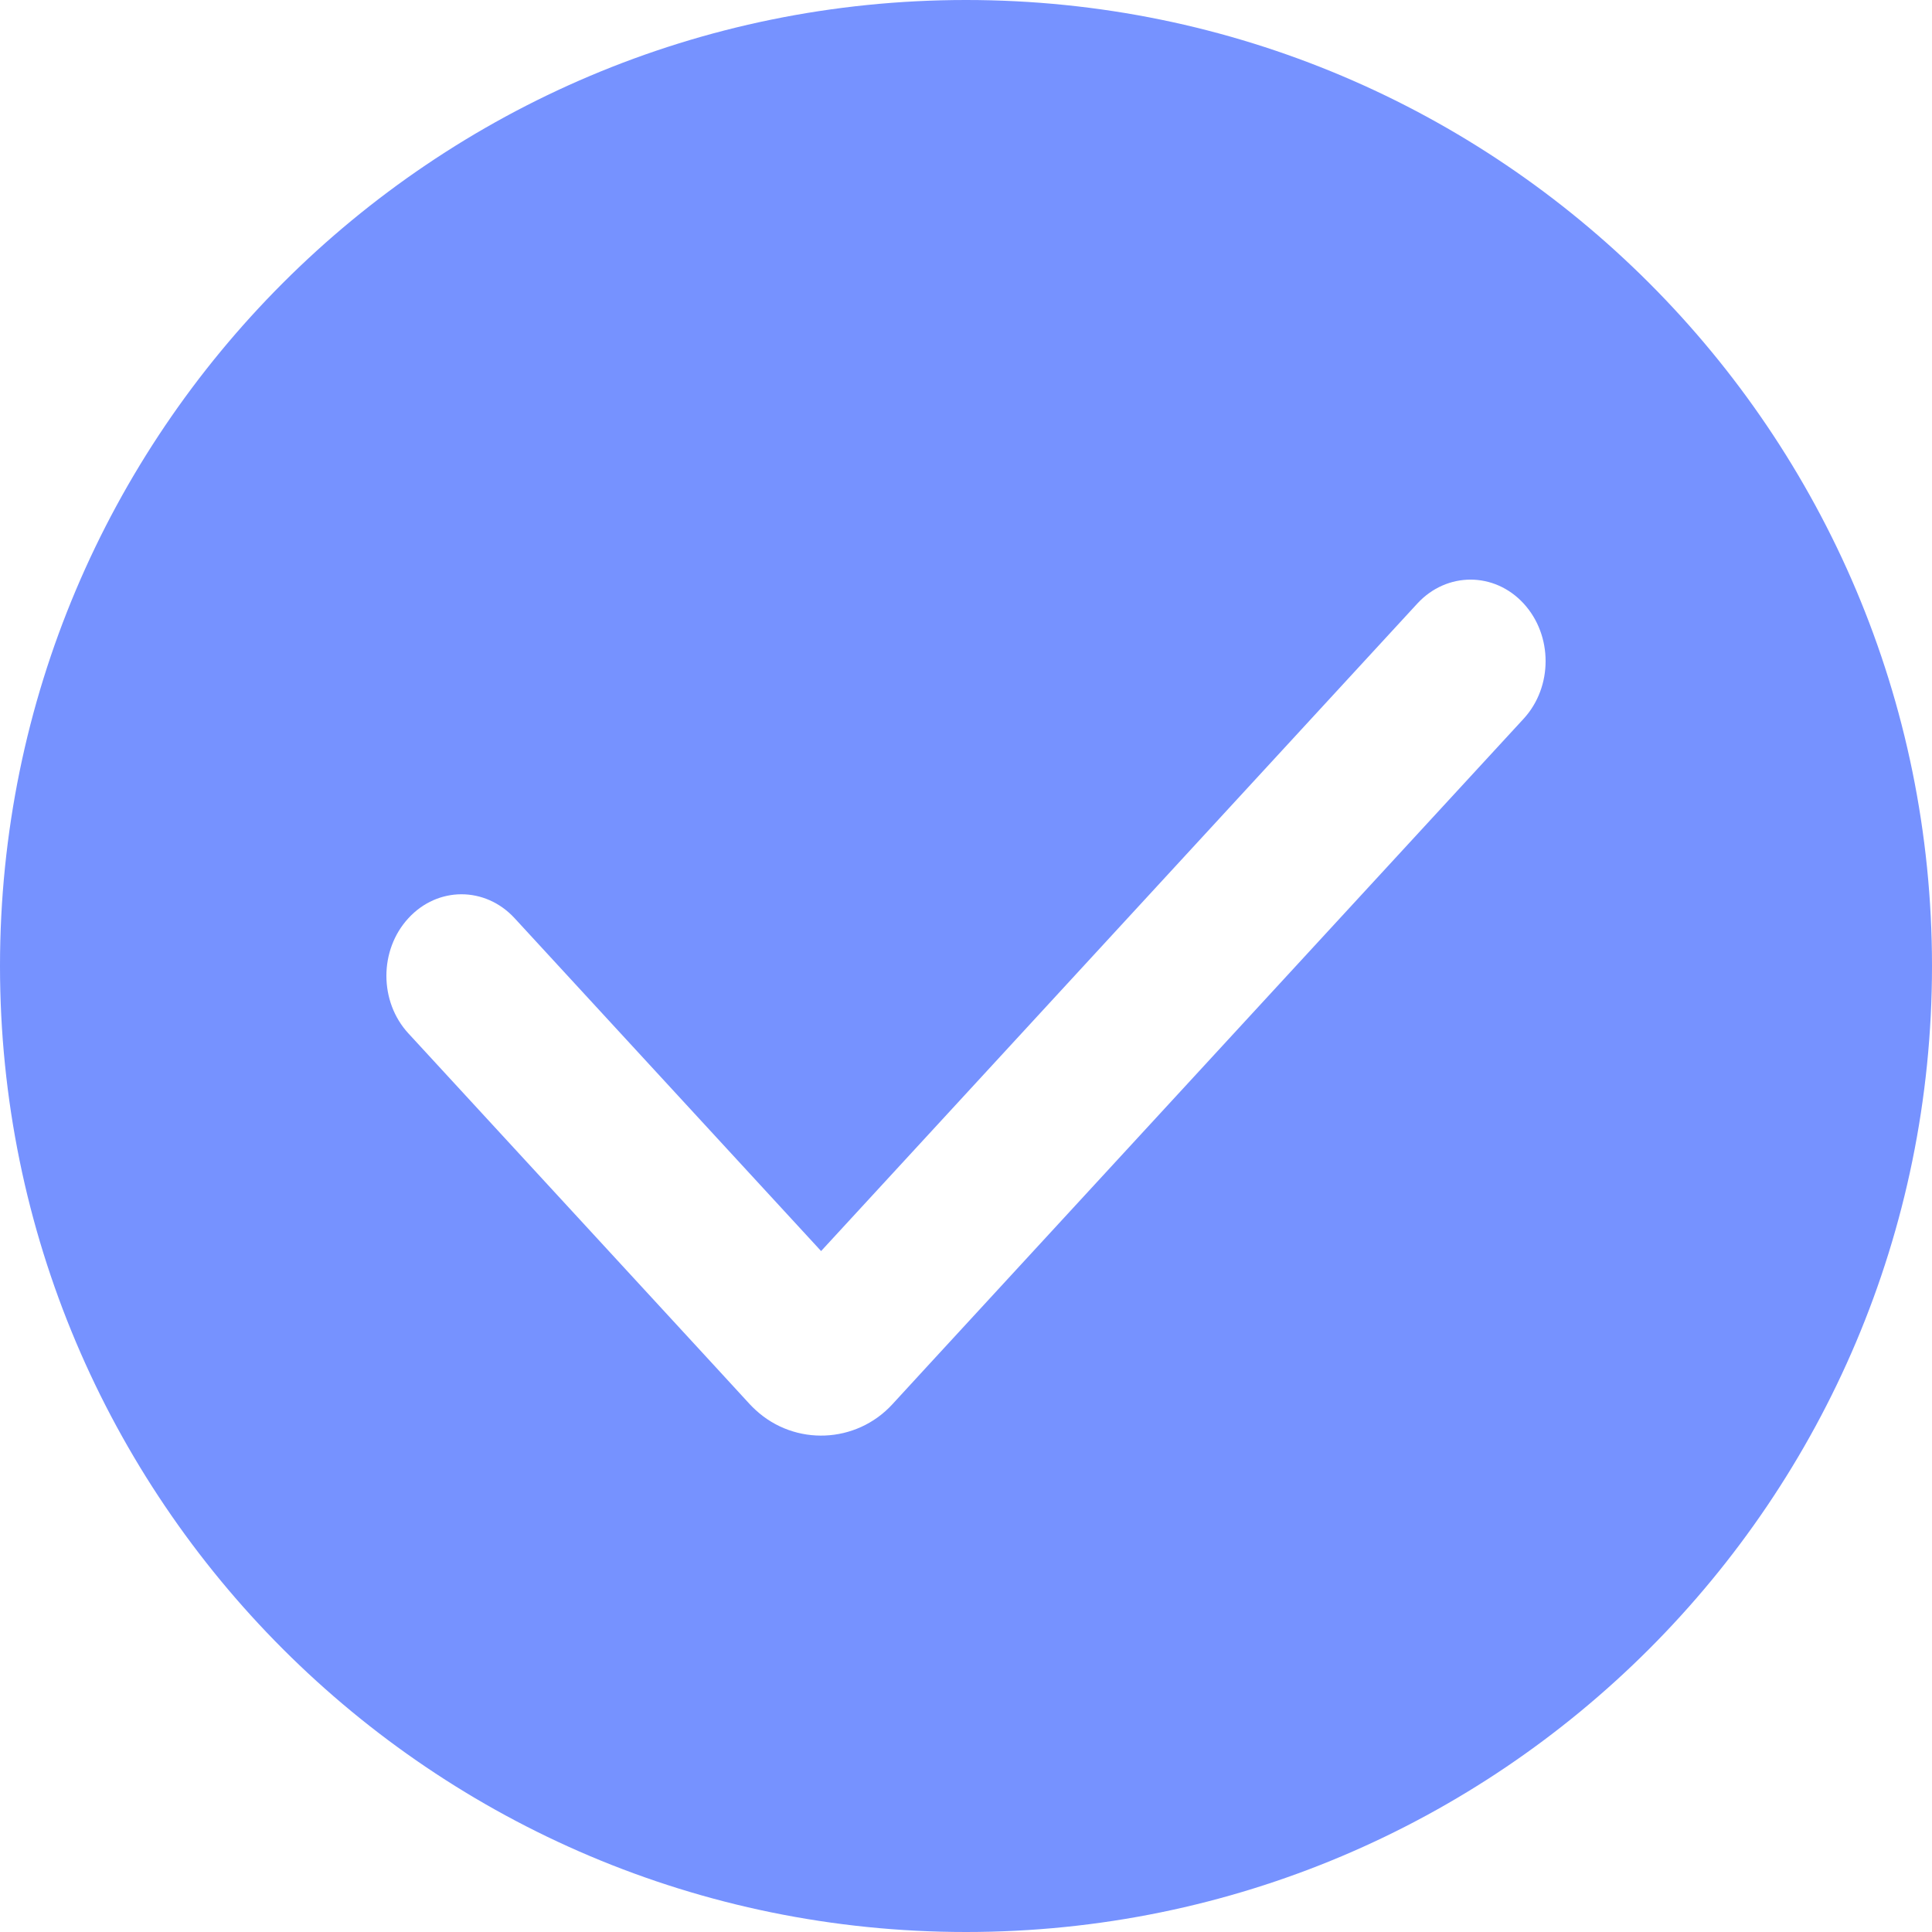 <?xml version="1.0" encoding="UTF-8"?>
<svg width="20px" height="20px" viewBox="0 0 20 20" version="1.1" xmlns="http://www.w3.org/2000/svg" xmlns:xlink="http://www.w3.org/1999/xlink">
    <!-- Generator: Sketch 52.5 (67469) - http://www.bohemiancoding.com/sketch -->
    <title>Combined Shape</title>
    <desc>Created with Sketch.</desc>
    <g id="Web-V2" stroke="none" stroke-width="1" fill="none" fill-rule="evenodd">
        <g id="Artboard-Copy-7" transform="translate(-361, -2335)" fill="#7692FF" fill-rule="nonzero">
            <g id="Group-19" transform="translate(100, 2013)">
                <g id="Group-20" transform="translate(226, 75)">
                    <path d="M45,267 C39.477,267 35,262.523 35,257 C35,251.477 39.477,247 45,247 C50.523,247 55,251.477 55,257 C55,262.523 50.523,267 45,267 Z M44.599,261.144 L50.772,254.441 C51.076,254.111 51.076,253.577 50.772,253.247 C50.469,252.918 49.977,252.918 49.673,253.247 L43.5,259.951 L40.327,256.505 C40.023,256.175 39.531,256.175 39.228,256.505 C38.924,256.834 38.924,257.369 39.228,257.698 L42.401,261.144 L42.764,261.539 C42.783,261.559 42.802,261.578 42.823,261.597 C43.229,261.971 43.861,261.945 44.236,261.539 L44.599,261.144 Z" id="Combined-Shape"></path>
                </g>
            </g>
        </g>
    </g>
</svg>